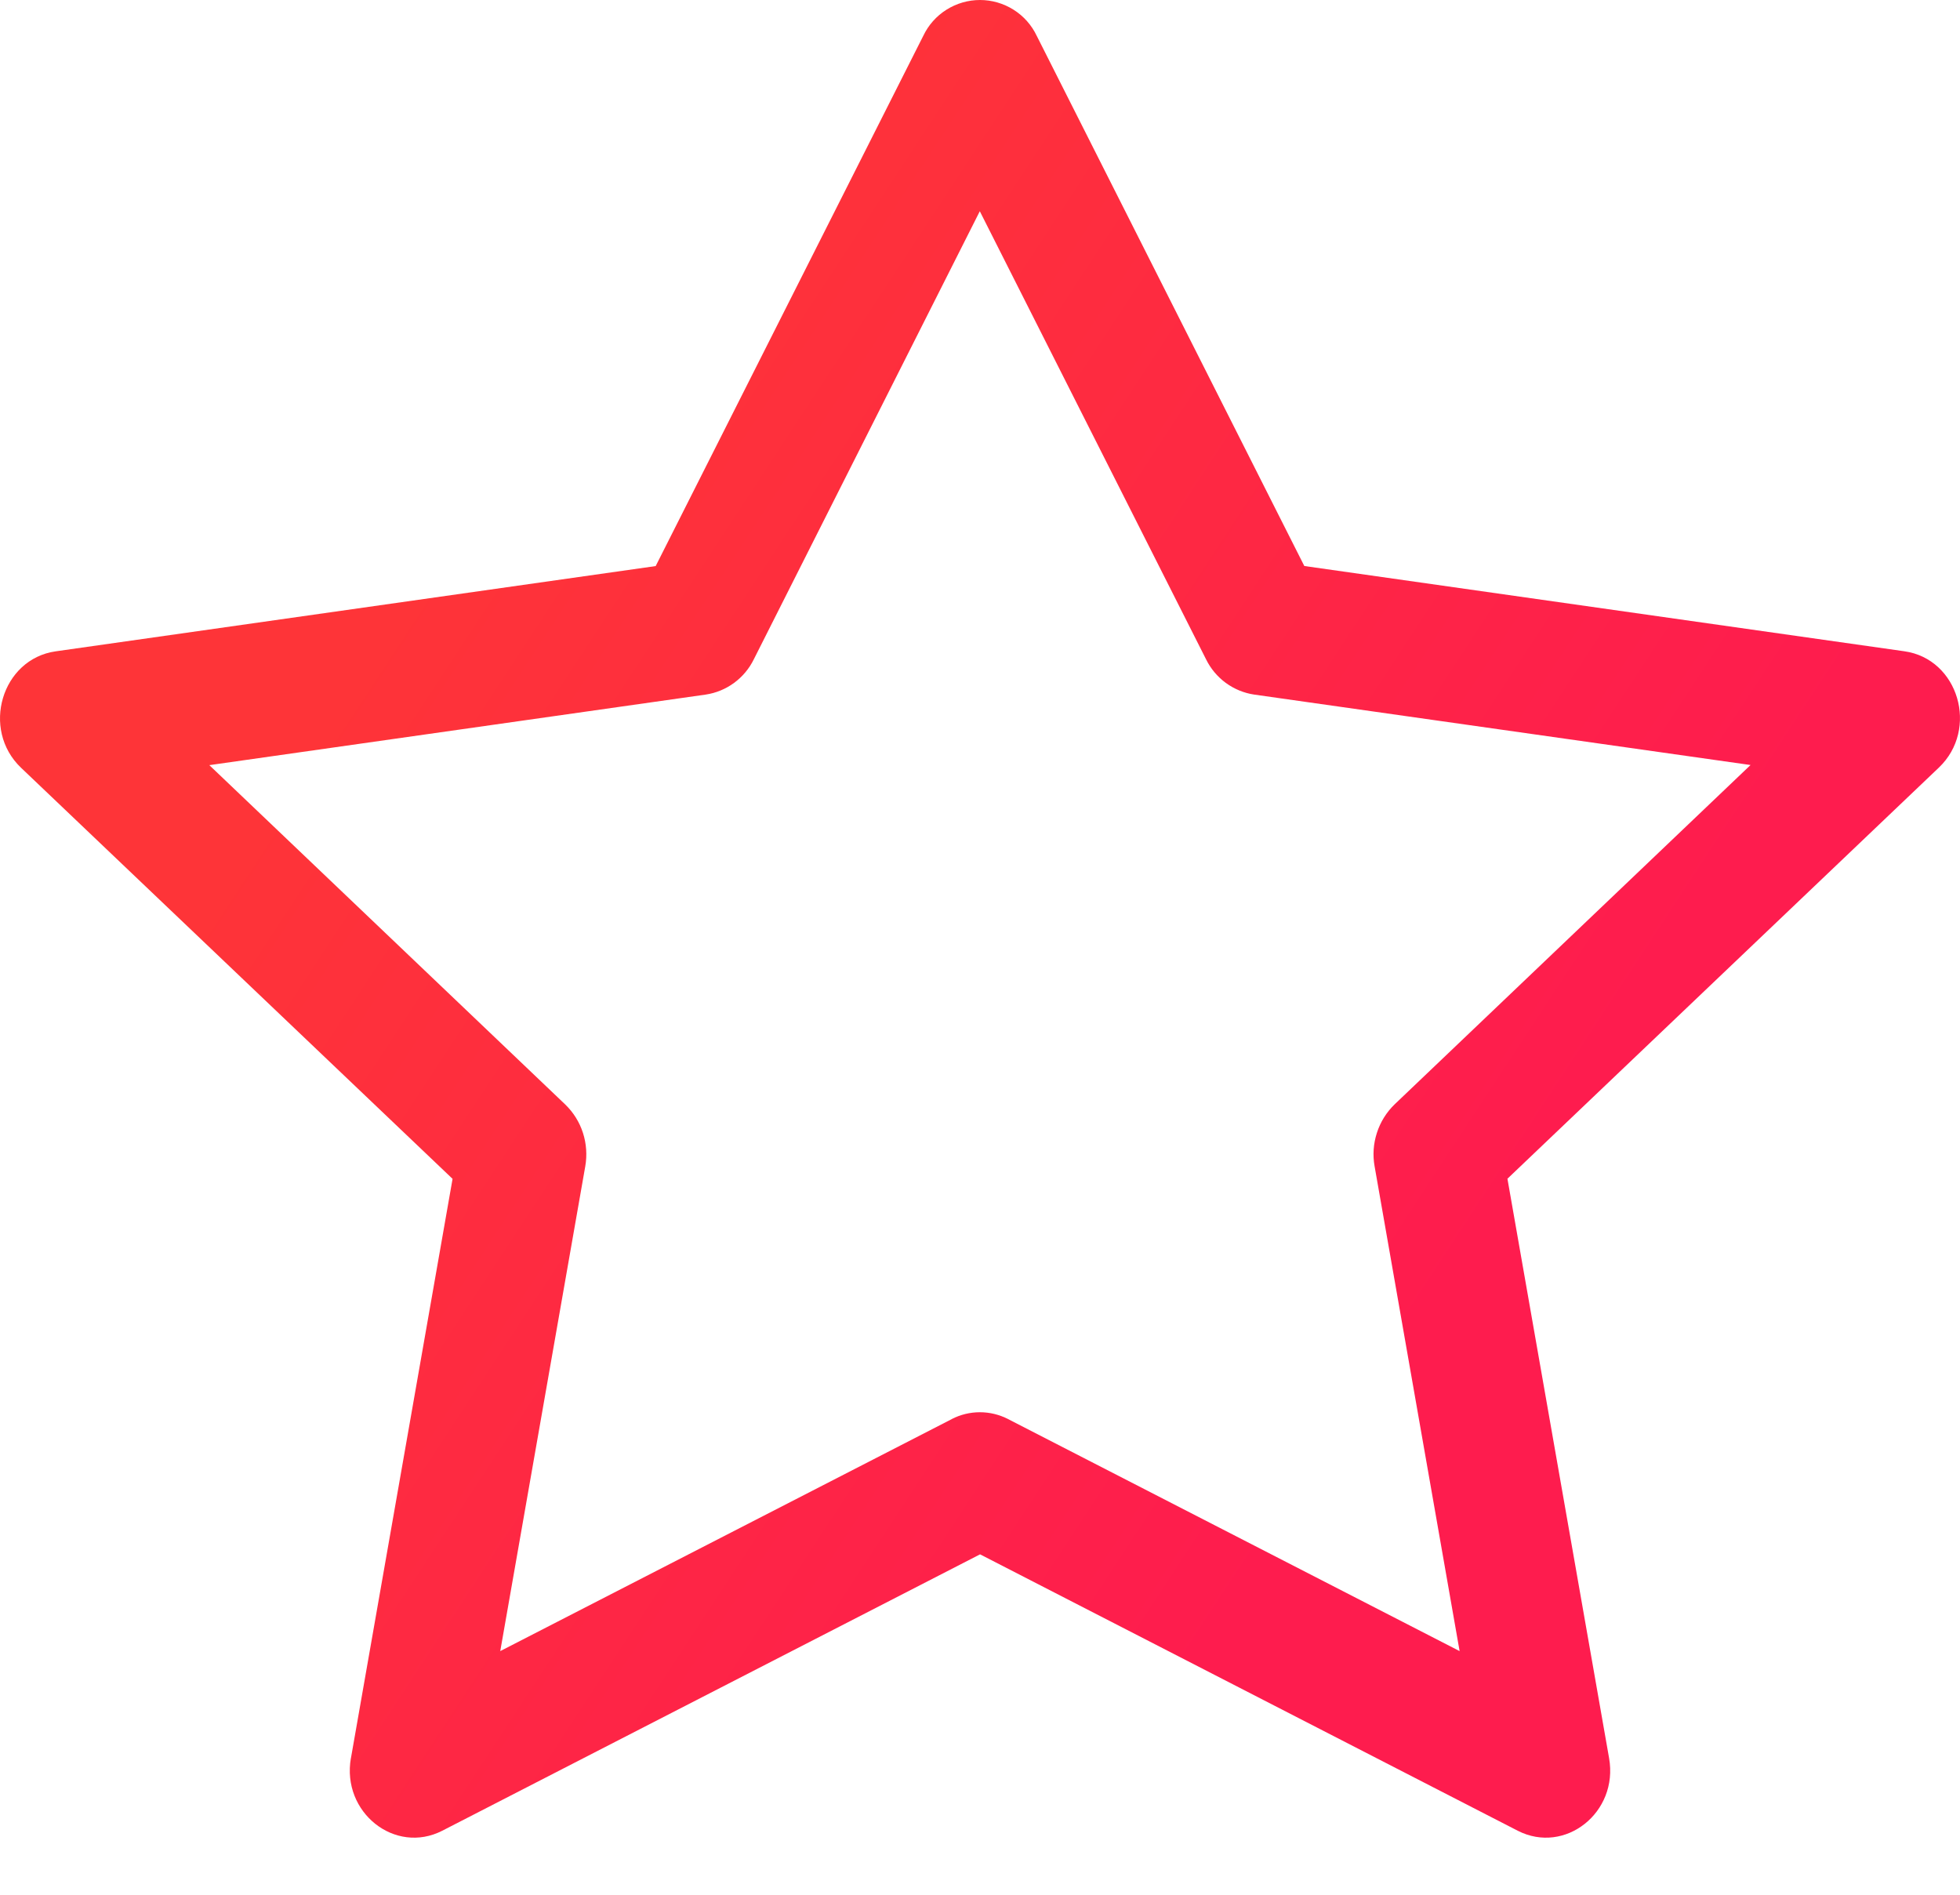 <svg width="30" height="29" viewBox="0 0 30 29" fill="none" xmlns="http://www.w3.org/2000/svg">
<path d="M5.371 26.908C5.225 27.74 6.046 28.391 6.77 28.02L15.001 23.79L23.23 28.02C23.954 28.391 24.775 27.74 24.629 26.91L23.073 18.041L29.676 11.749C30.295 11.16 29.976 10.084 29.148 9.968L19.964 8.663L15.869 0.55C15.791 0.385 15.668 0.246 15.514 0.149C15.36 0.052 15.182 0 15 0C14.818 0 14.64 0.052 14.486 0.149C14.332 0.246 14.209 0.385 14.131 0.55L10.036 8.664L0.852 9.969C0.026 10.086 -0.295 11.162 0.322 11.751L6.927 18.043L5.371 26.912V26.908ZM14.568 21.72L7.657 25.271L8.958 17.852C8.988 17.681 8.976 17.505 8.923 17.34C8.87 17.175 8.777 17.026 8.652 16.905L3.204 11.711L10.801 10.631C10.958 10.608 11.108 10.546 11.236 10.452C11.364 10.358 11.468 10.234 11.538 10.091L14.997 3.233L18.46 10.091C18.53 10.234 18.634 10.358 18.762 10.452C18.891 10.546 19.04 10.608 19.197 10.631L26.794 11.709L21.346 16.903C21.221 17.024 21.128 17.174 21.075 17.339C21.021 17.505 21.009 17.681 21.04 17.852L22.341 25.271L15.43 21.72C15.297 21.651 15.149 21.615 14.998 21.615C14.848 21.615 14.7 21.651 14.566 21.72H14.568Z" fill="url(#paint0_linear)"/>
<defs>
<linearGradient id="paint0_linear" x1="12.115" y1="1.9344e-07" x2="28.244" y2="10.586" gradientUnits="userSpaceOnUse">
<stop stop-color="#FE3438"/>
<stop offset="1" stop-color="#FE1C4E"/>
</linearGradient>
</defs>
</svg>
